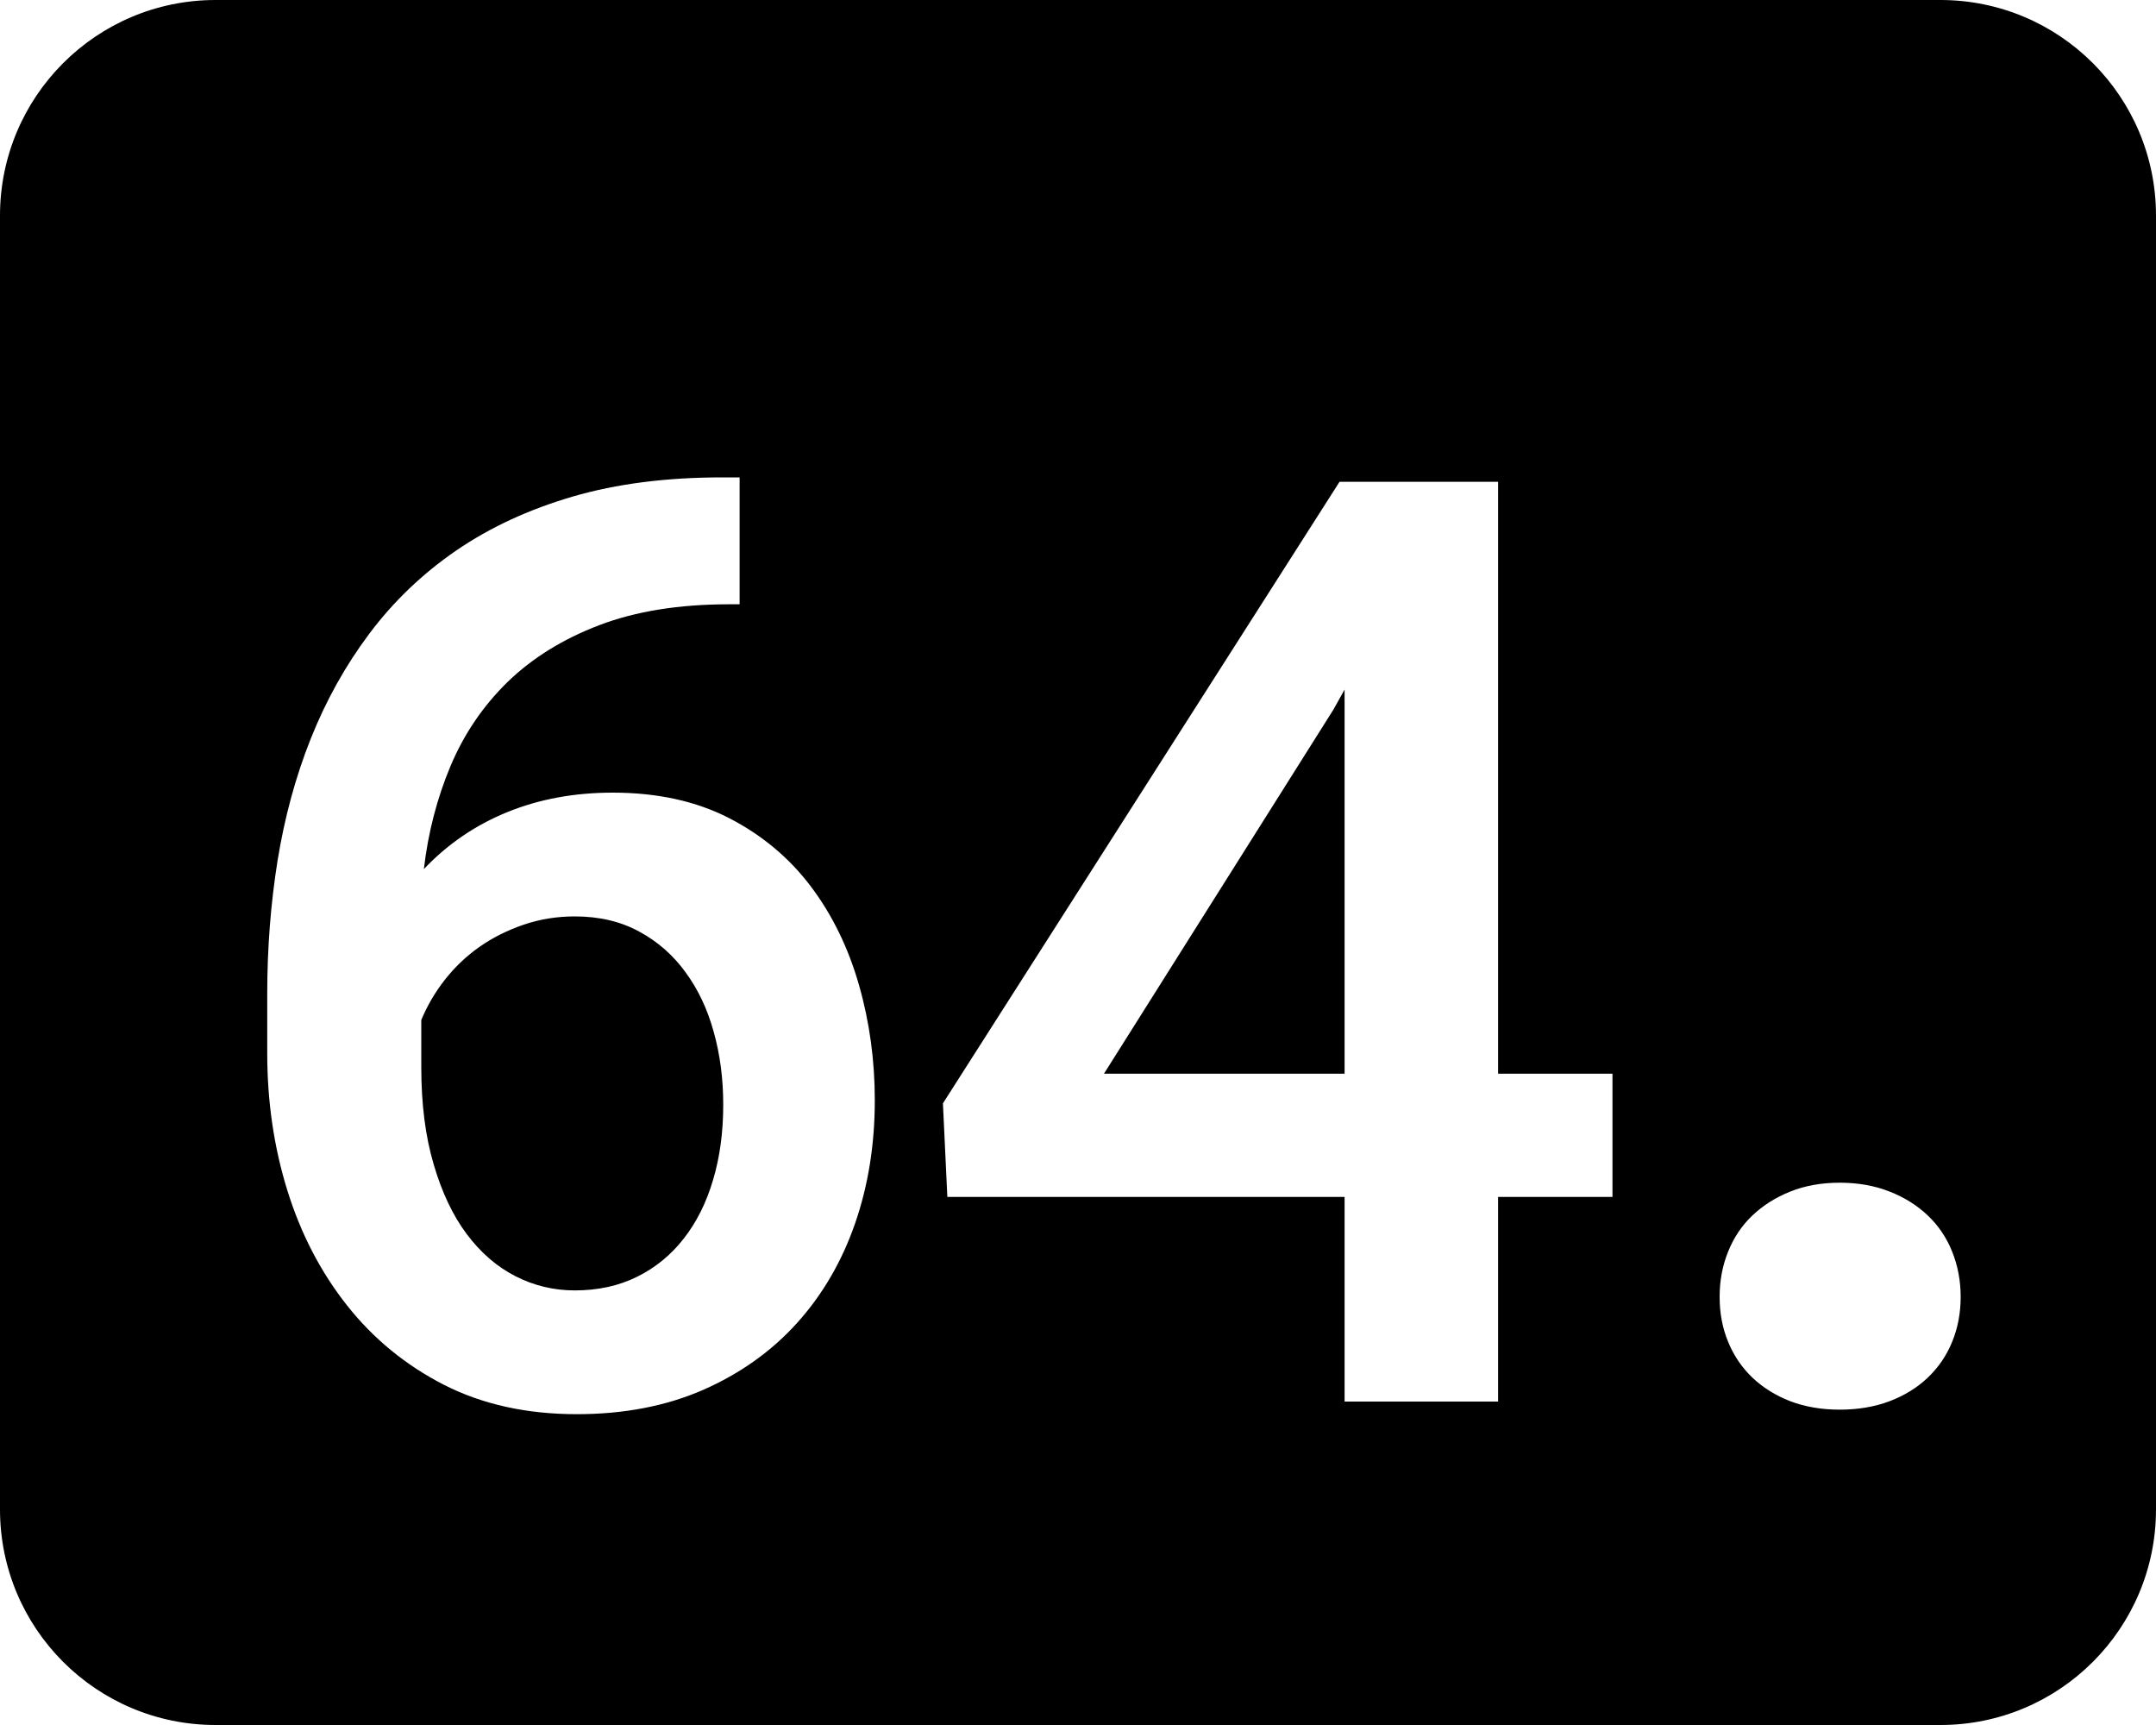 <svg xmlns="http://www.w3.org/2000/svg" width="20" height="16" viewBox="0 0 20 16">
  <path fill-rule="evenodd" d="M2,0 L18,0 C19.105,-2.02906125e-16 20,0.895 20,2 L20,14 C20,15.105 19.105,16 18,16 L2,16 C0.895,16 1.3527075e-16,15.105 0,14 L0,2 C-1.3527075e-16,0.895 0.895,2.02906125e-16 2,0 Z M6.861,4.428 L6.697,4.428 C6.182,4.428 5.72,4.487 5.312,4.606 C4.903,4.726 4.543,4.893 4.231,5.107 C3.918,5.322 3.651,5.578 3.428,5.875 C3.205,6.172 3.024,6.497 2.883,6.851 C2.742,7.204 2.64,7.581 2.575,7.981 C2.511,8.382 2.479,8.793 2.479,9.215 L2.479,9.771 C2.479,10.217 2.541,10.641 2.666,11.043 C2.791,11.445 2.976,11.801 3.22,12.109 C3.464,12.418 3.764,12.663 4.119,12.845 C4.475,13.026 4.885,13.117 5.35,13.117 C5.787,13.117 6.178,13.042 6.522,12.892 C6.865,12.741 7.155,12.535 7.392,12.273 C7.628,12.012 7.808,11.704 7.931,11.351 C8.054,10.997 8.115,10.615 8.115,10.205 C8.115,9.838 8.067,9.482 7.969,9.139 C7.871,8.795 7.723,8.49 7.524,8.225 C7.324,7.959 7.071,7.747 6.765,7.589 C6.458,7.431 6.098,7.352 5.684,7.352 C5.328,7.352 5.002,7.412 4.705,7.533 C4.408,7.654 4.151,7.83 3.932,8.061 C3.971,7.725 4.053,7.407 4.178,7.108 C4.303,6.81 4.48,6.549 4.708,6.326 C4.937,6.104 5.22,5.928 5.558,5.799 C5.896,5.67 6.297,5.605 6.762,5.605 L6.861,5.605 L6.861,4.428 Z M5.332,8.5 C5.559,8.5 5.758,8.547 5.93,8.641 C6.102,8.734 6.245,8.86 6.36,9.019 C6.476,9.177 6.563,9.361 6.621,9.572 C6.68,9.783 6.709,10.008 6.709,10.246 C6.709,10.5 6.678,10.732 6.615,10.943 C6.553,11.154 6.462,11.336 6.343,11.488 C6.224,11.641 6.079,11.759 5.909,11.843 C5.739,11.927 5.547,11.969 5.332,11.969 C5.137,11.969 4.953,11.925 4.781,11.837 C4.609,11.749 4.459,11.619 4.33,11.447 C4.201,11.275 4.099,11.06 4.023,10.8 C3.946,10.54 3.908,10.24 3.908,9.9 L3.908,9.461 C3.963,9.328 4.036,9.203 4.128,9.086 C4.22,8.969 4.327,8.867 4.45,8.781 C4.573,8.695 4.71,8.627 4.86,8.576 C5.011,8.525 5.168,8.5 5.332,8.5 Z M13.897,9.959 L13.897,4.469 L12.426,4.469 L8.747,10.234 L8.788,11.102 L12.473,11.102 L12.473,13 L13.897,13 L13.897,11.102 L14.958,11.102 L14.958,9.959 L13.897,9.959 Z M10.241,9.959 L12.368,6.584 L12.473,6.396 L12.473,9.959 L10.241,9.959 Z M15.952,12.029 C15.952,12.18 15.978,12.319 16.031,12.446 C16.083,12.574 16.158,12.684 16.256,12.778 C16.354,12.871 16.472,12.944 16.608,12.997 C16.745,13.049 16.898,13.075 17.066,13.075 C17.235,13.075 17.389,13.049 17.528,12.997 C17.667,12.944 17.785,12.871 17.883,12.778 C17.981,12.684 18.057,12.574 18.109,12.446 C18.161,12.319 18.188,12.18 18.188,12.029 C18.188,11.879 18.161,11.739 18.109,11.609 C18.057,11.479 17.981,11.367 17.883,11.274 C17.785,11.181 17.667,11.106 17.528,11.052 C17.389,10.997 17.235,10.97 17.066,10.97 C16.898,10.97 16.745,10.997 16.608,11.052 C16.472,11.106 16.354,11.181 16.256,11.274 C16.158,11.367 16.083,11.479 16.031,11.609 C15.978,11.739 15.952,11.879 15.952,12.029 Z"/>
</svg>
